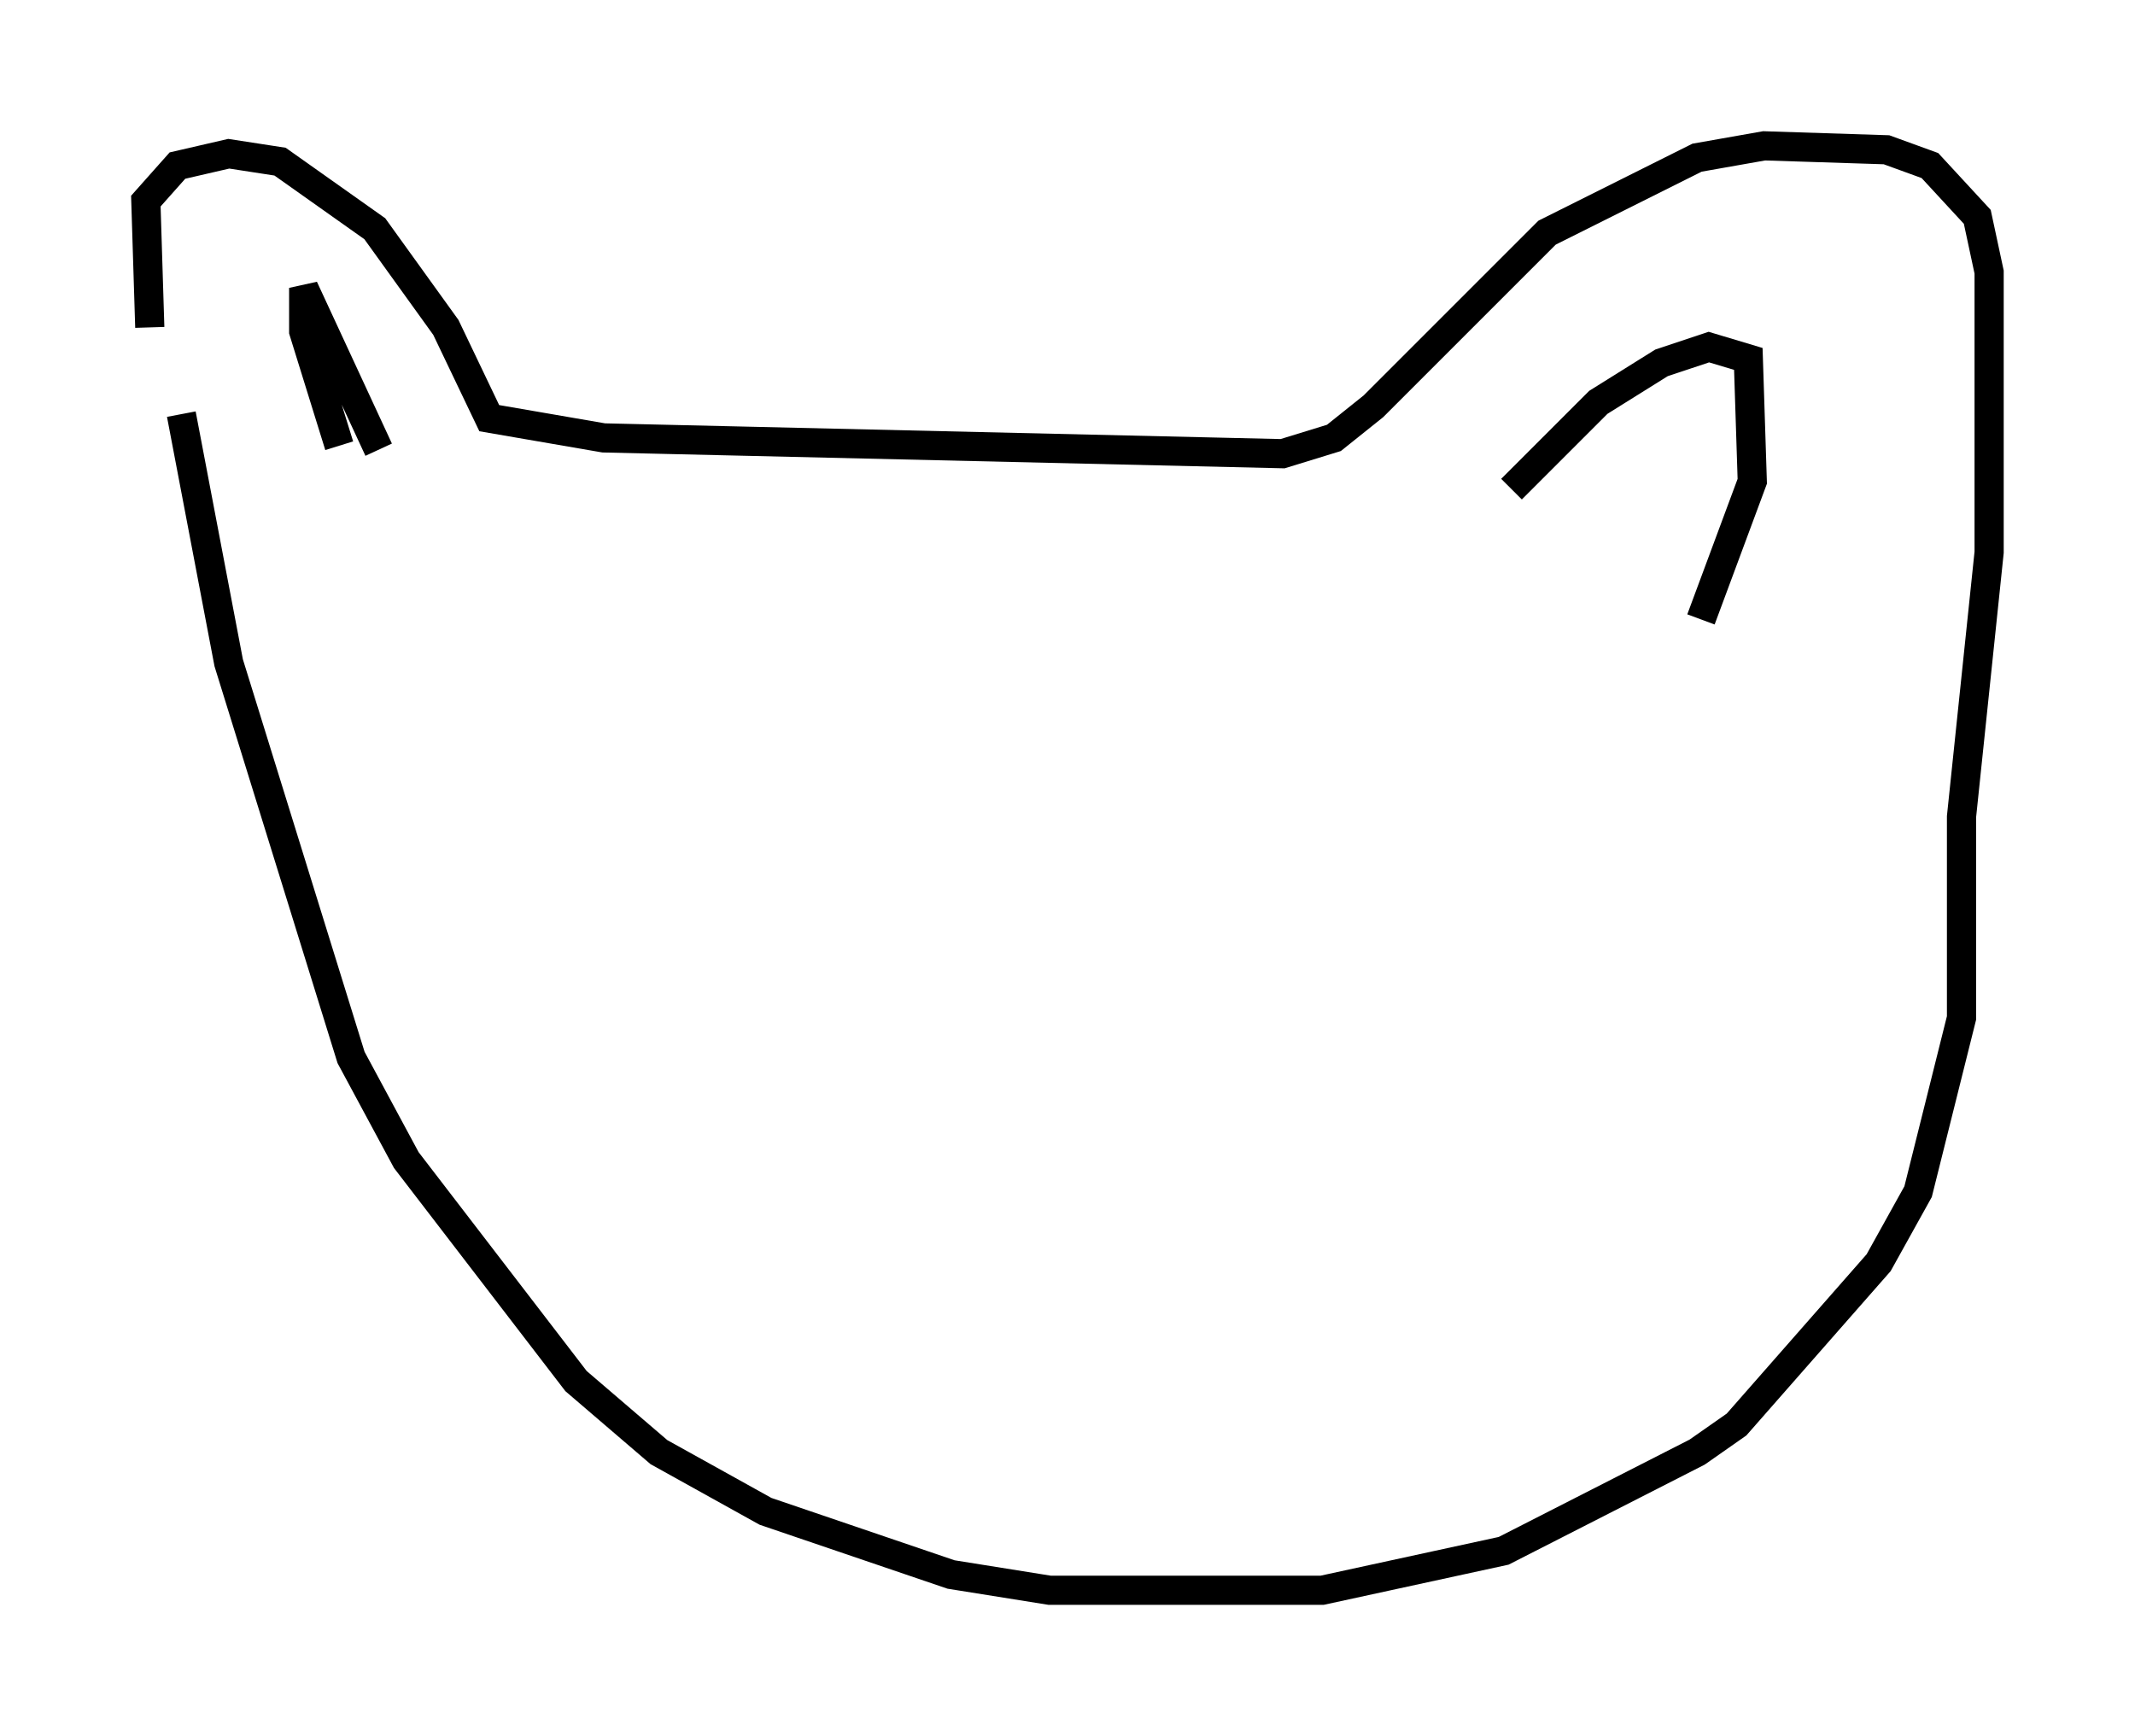 <?xml version="1.0" encoding="utf-8" ?>
<svg baseProfile="full" height="59.526" version="1.1" width="73.193" xmlns="http://www.w3.org/2000/svg" xmlns:ev="http://www.w3.org/2001/xml-events" xmlns:xlink="http://www.w3.org/1999/xlink"><defs /><rect fill="white" height="59.526" width="73.193" x="0" y="0" /><path d="M6.894, 16.096 m-1.759, -4.871 l-0.135, -4.33 1.083, -1.218 l1.759, -0.406 1.759, 0.271 l3.248, 2.3 2.436, 3.383 l1.488, 3.112 3.924, 0.677 l23.274, 0.541 1.759, -0.541 l1.353, -1.083 5.954, -5.954 l5.142, -2.571 2.3, -0.406 l4.195, 0.135 1.488, 0.541 l1.624, 1.759 0.406, 1.894 l0.0, 9.607 -0.947, 9.066 l0.0, 6.901 -1.488, 5.954 l-1.353, 2.436 -4.871, 5.548 l-1.353, 0.947 -6.631, 3.383 l-6.225, 1.353 -9.337, 0.0 l-3.383, -0.541 -6.36, -2.165 l-3.654, -2.03 -2.842, -2.436 l-5.819, -7.578 -1.894, -3.518 l-4.195, -13.532 -1.624, -8.525 m5.413, 1.083 l-1.218, -3.924 0.0, -1.488 l2.571, 5.548 m38.836, 1.353 l2.977, -2.977 2.165, -1.353 l1.624, -0.541 1.353, 0.406 l0.135, 4.195 -1.759, 4.736 " fill="none" stroke="black" stroke-width="1" /></svg>